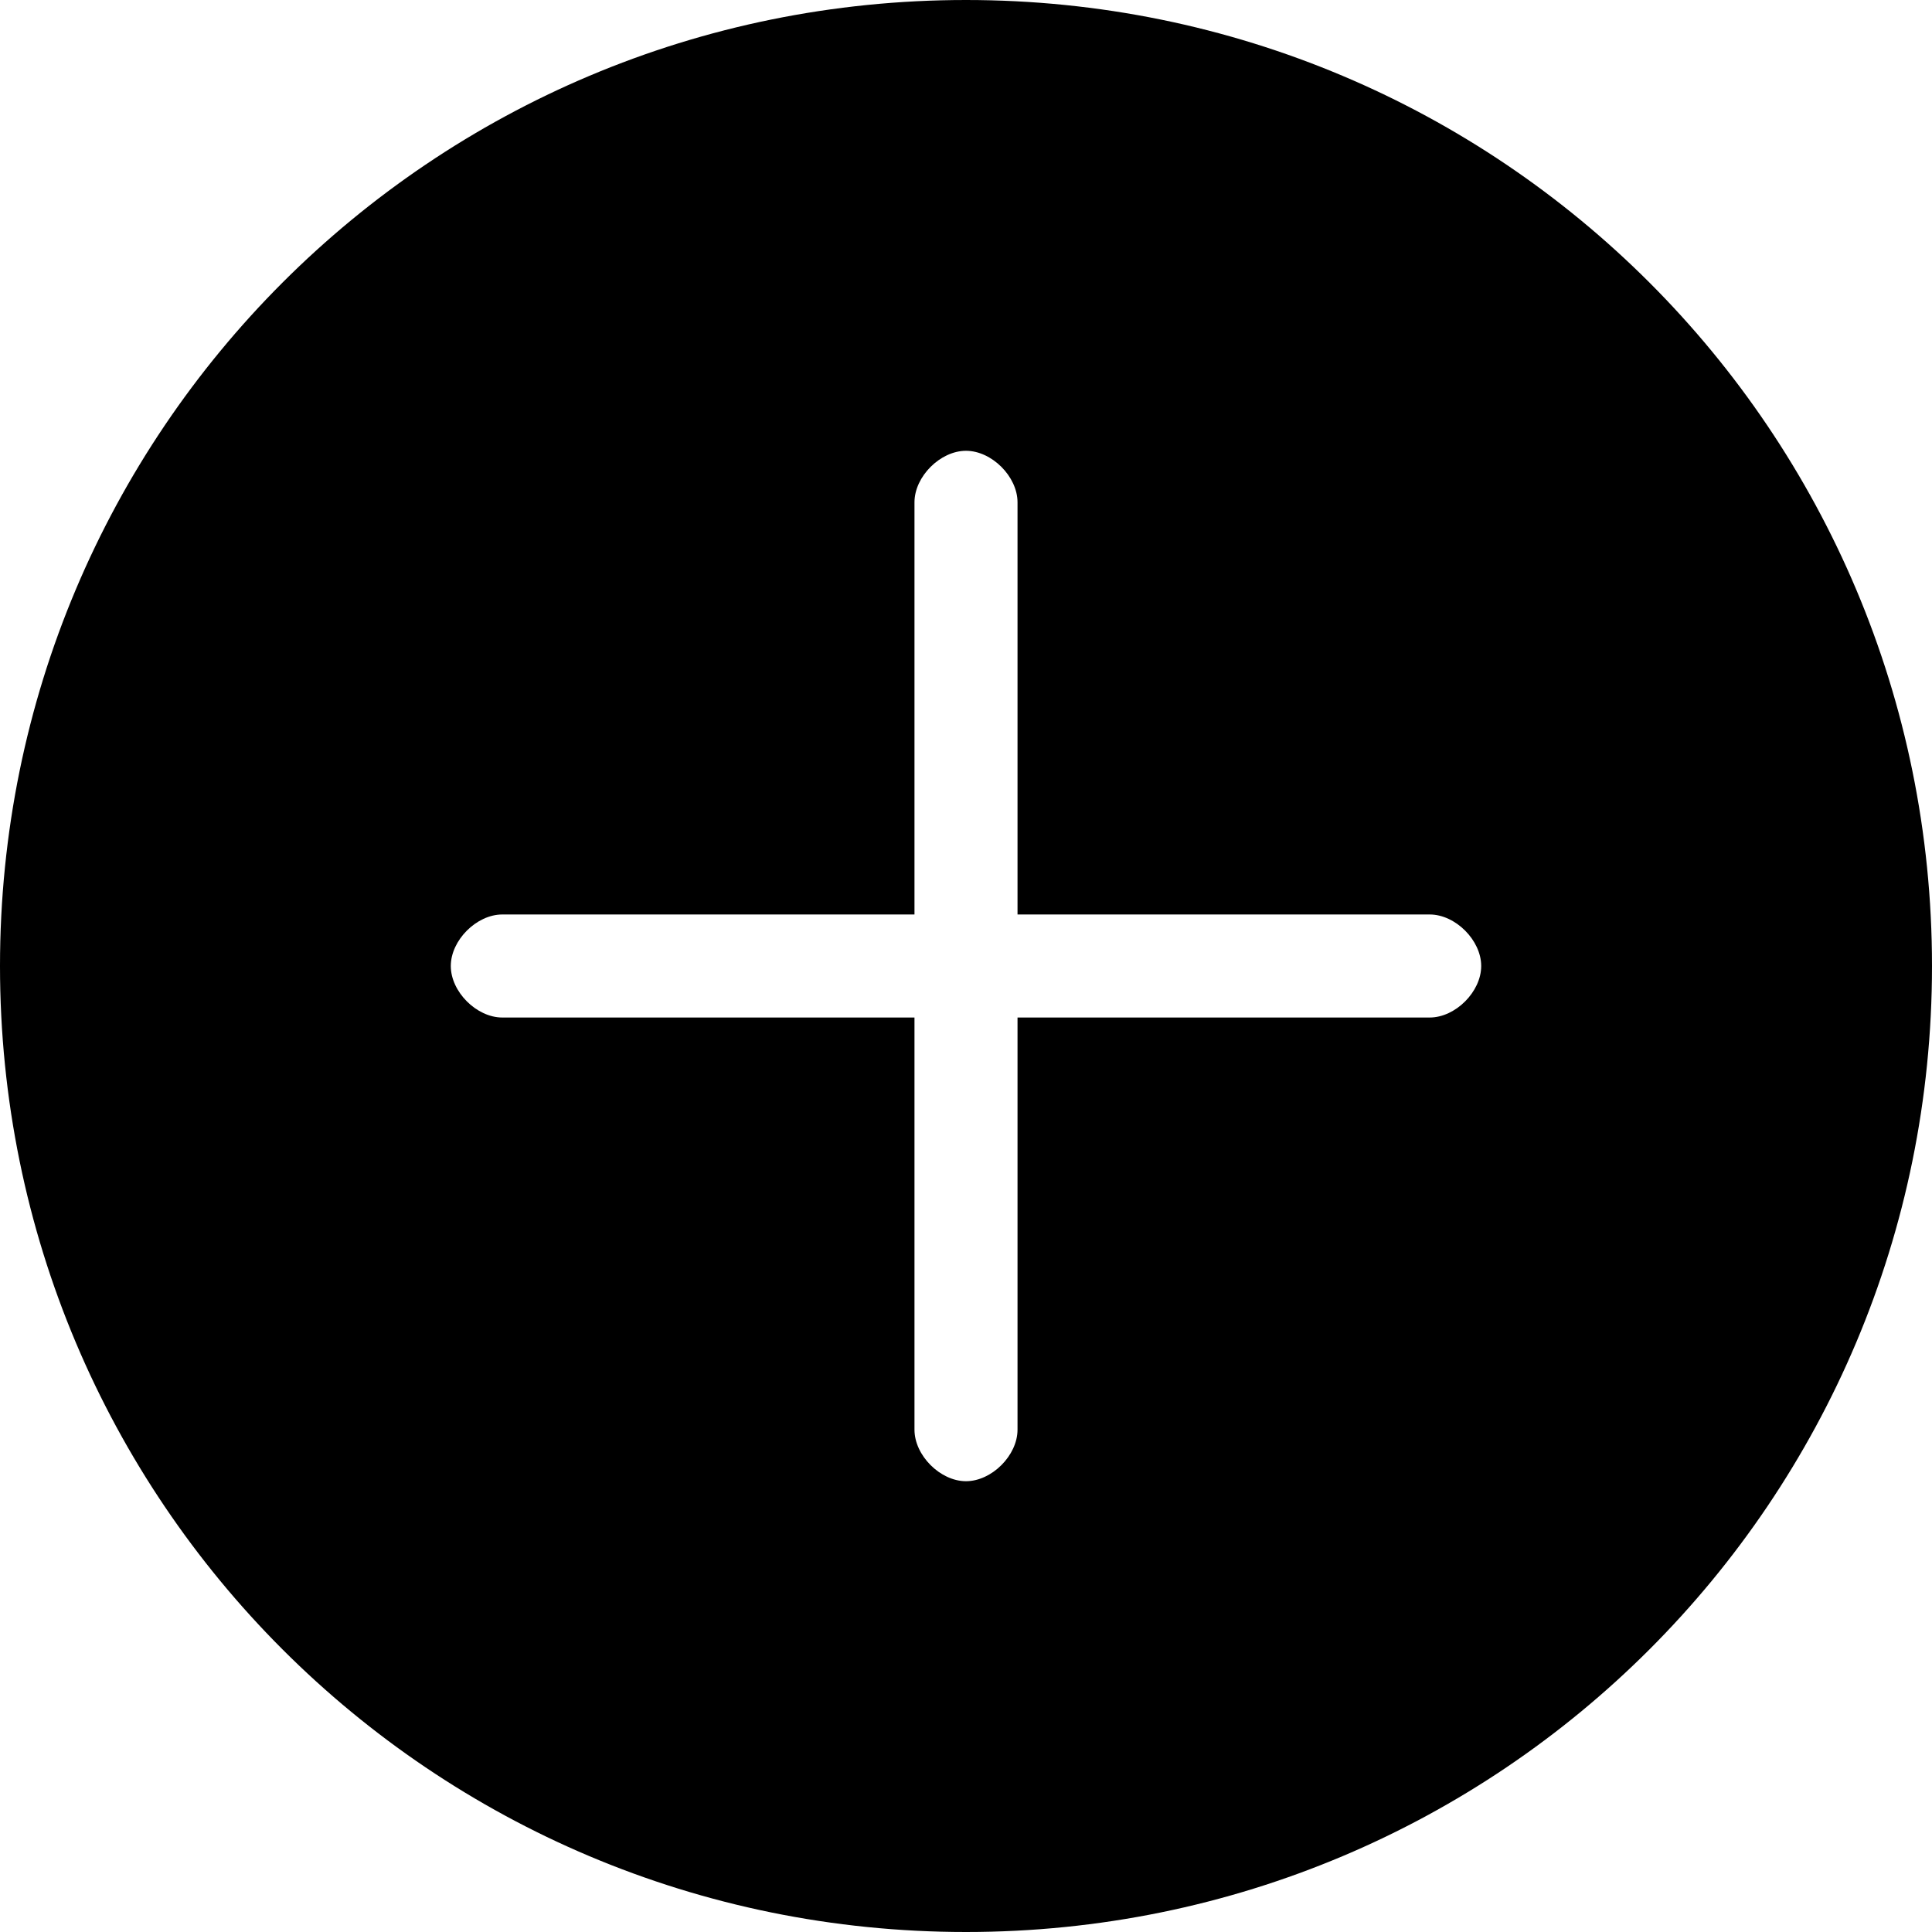 <svg role="presentation" xmlns="http://www.w3.org/2000/svg" viewBox="0 0 30 30"><path d="M15 0C6.7 0 0 6.7 0 15s6.7 15 15 15 15-6.7 15-15S23.3 0 15 0zm7.2 15.8h-6.4v6.4c0 .4-.4.8-.8.8s-.8-.4-.8-.8v-6.4H7.8c-.4 0-.8-.4-.8-.8s.4-.8.8-.8h6.4V7.8c0-.4.4-.8.8-.8s.8.4.8.8v6.4h6.4c.4 0 .8.4.8.8s-.4.8-.8.8z"/></svg>
